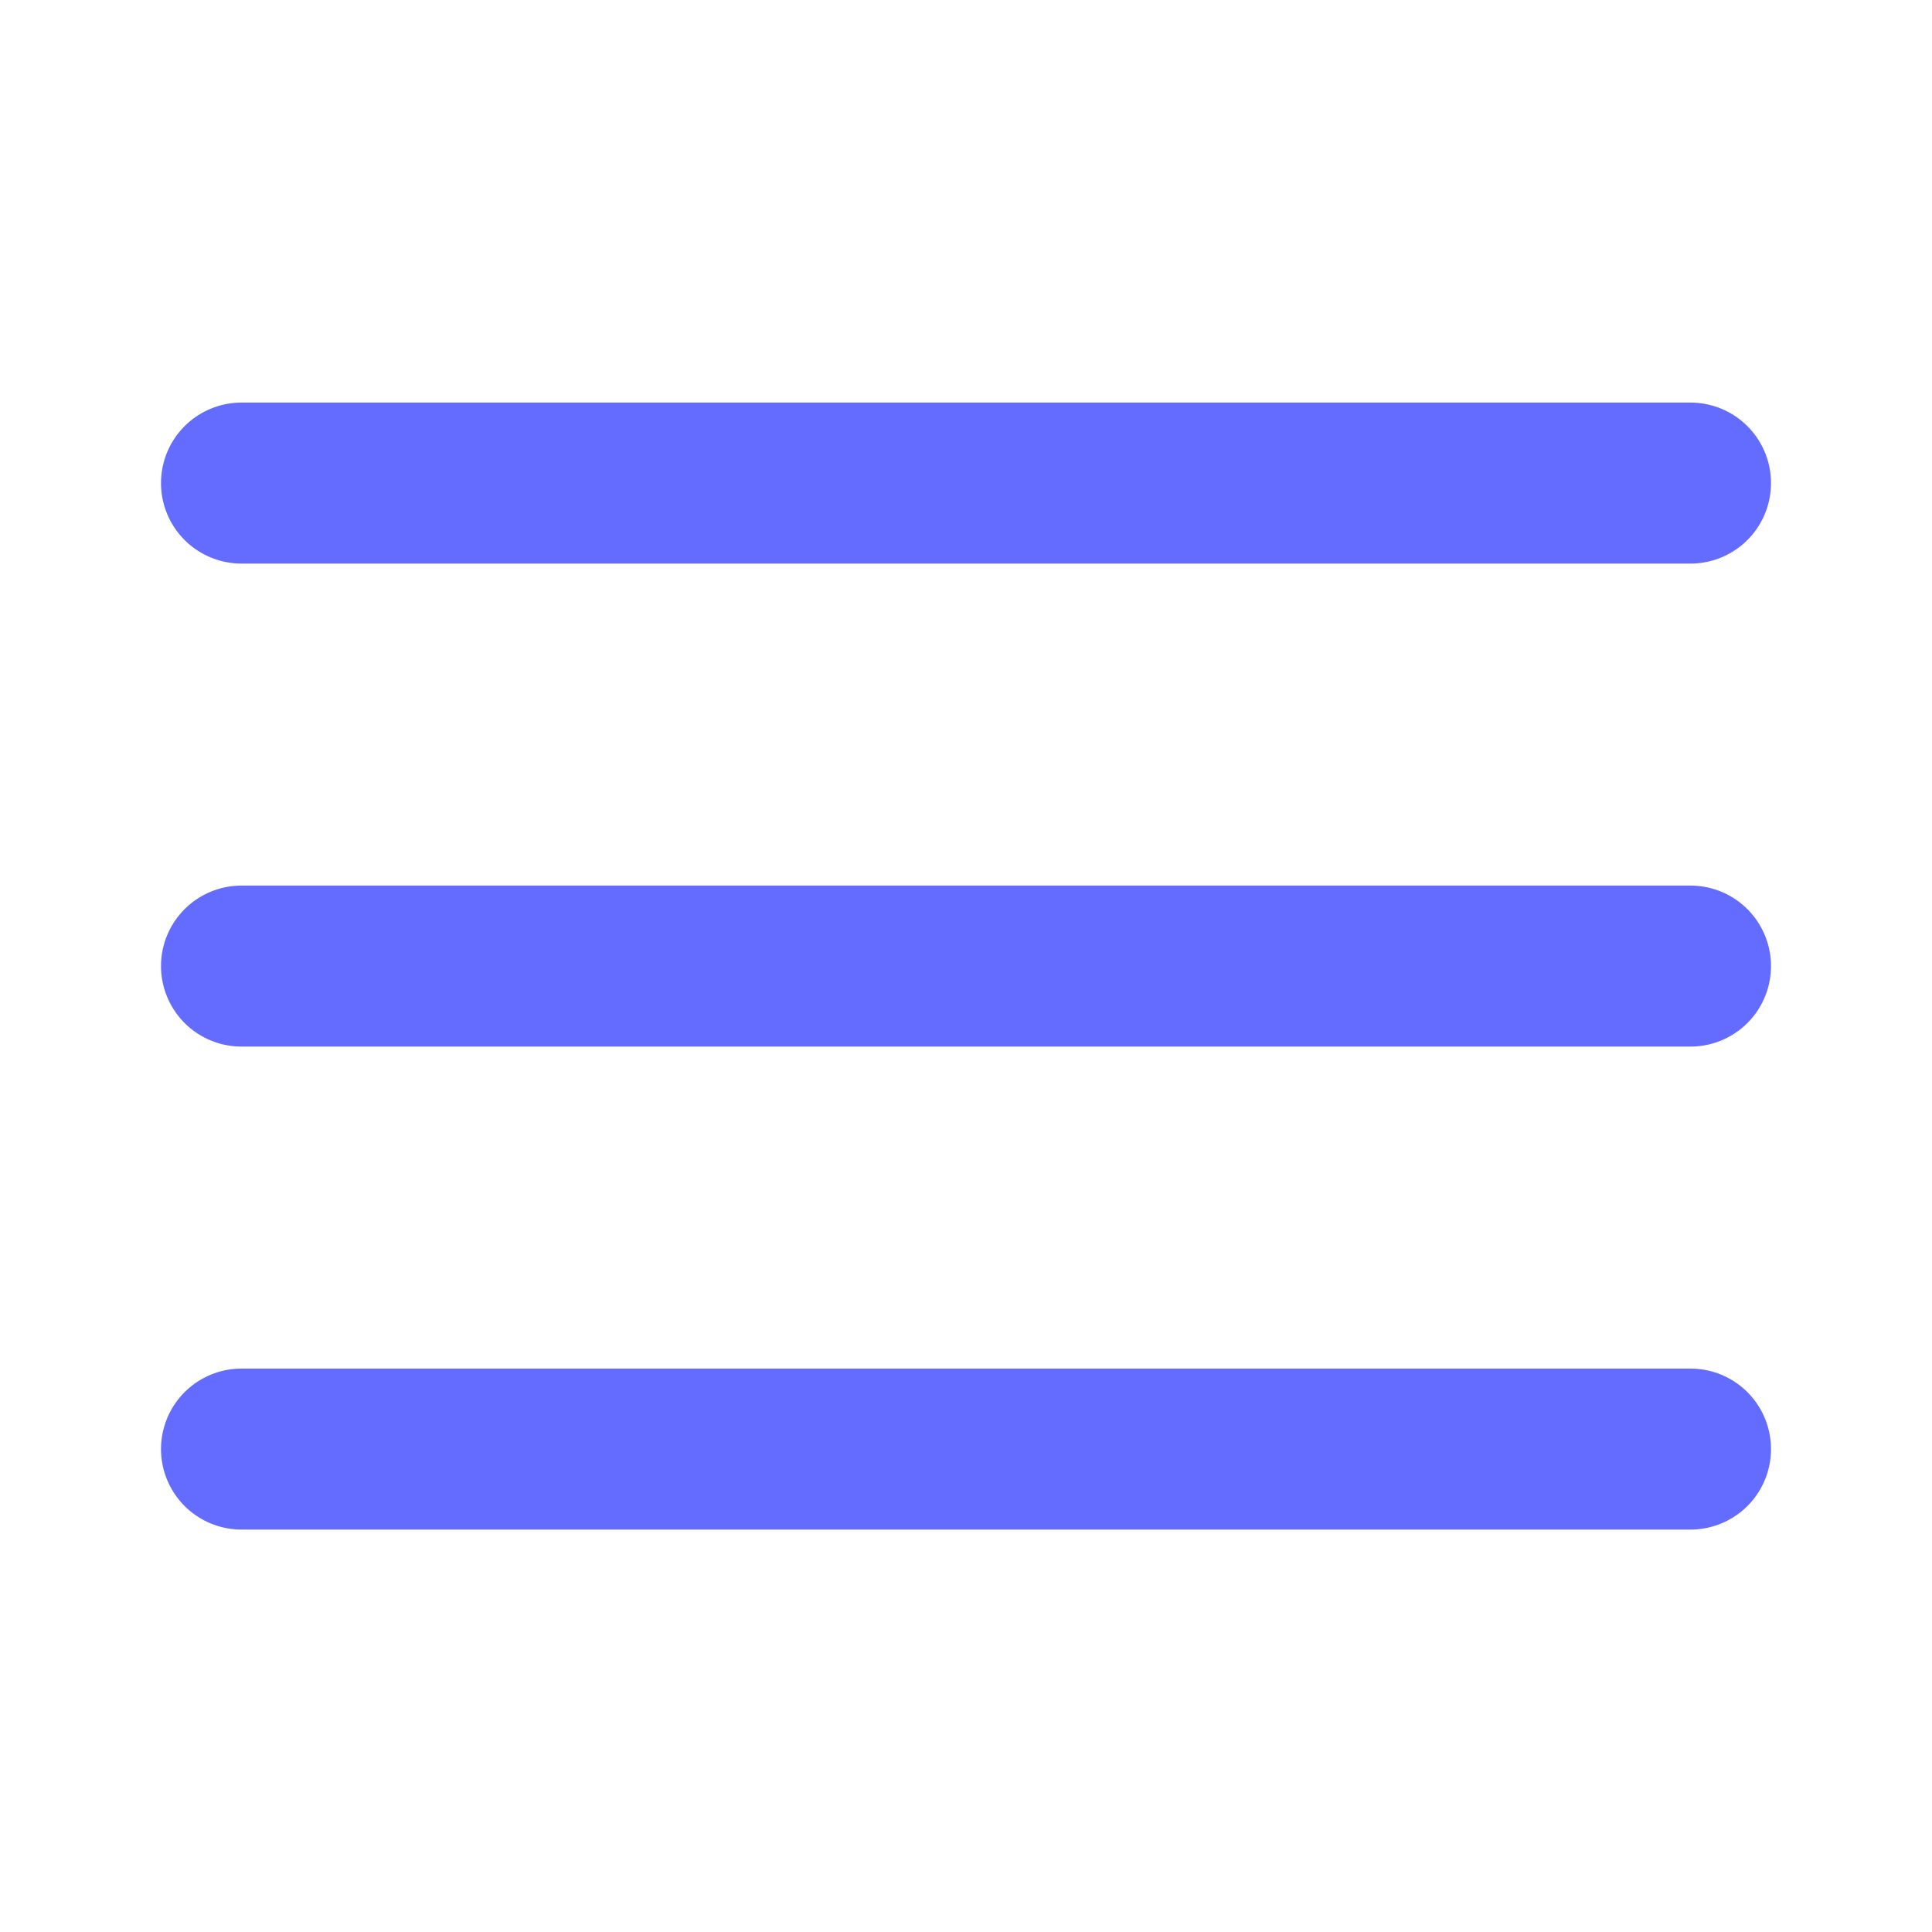 <svg width="24px" height="24px" viewBox="0 0 24 24" fill="none" xmlns="http://www.w3.org/2000/svg">
    <g clip-path="url(#clip0_105_1724)">
        <path d="M3 6.001H21M3 12.001H21M3 18.001H21" stroke="#646cff" stroke-linecap="round" stroke-linejoin="round" stroke-width="2"/>
    </g>
    <defs>
    <clipPath id="clip0_105_1724"><rect fill="646cff" height="24" transform="translate(0 0.001)" width="24"/>
        </clipPath>
    </defs>
</svg>